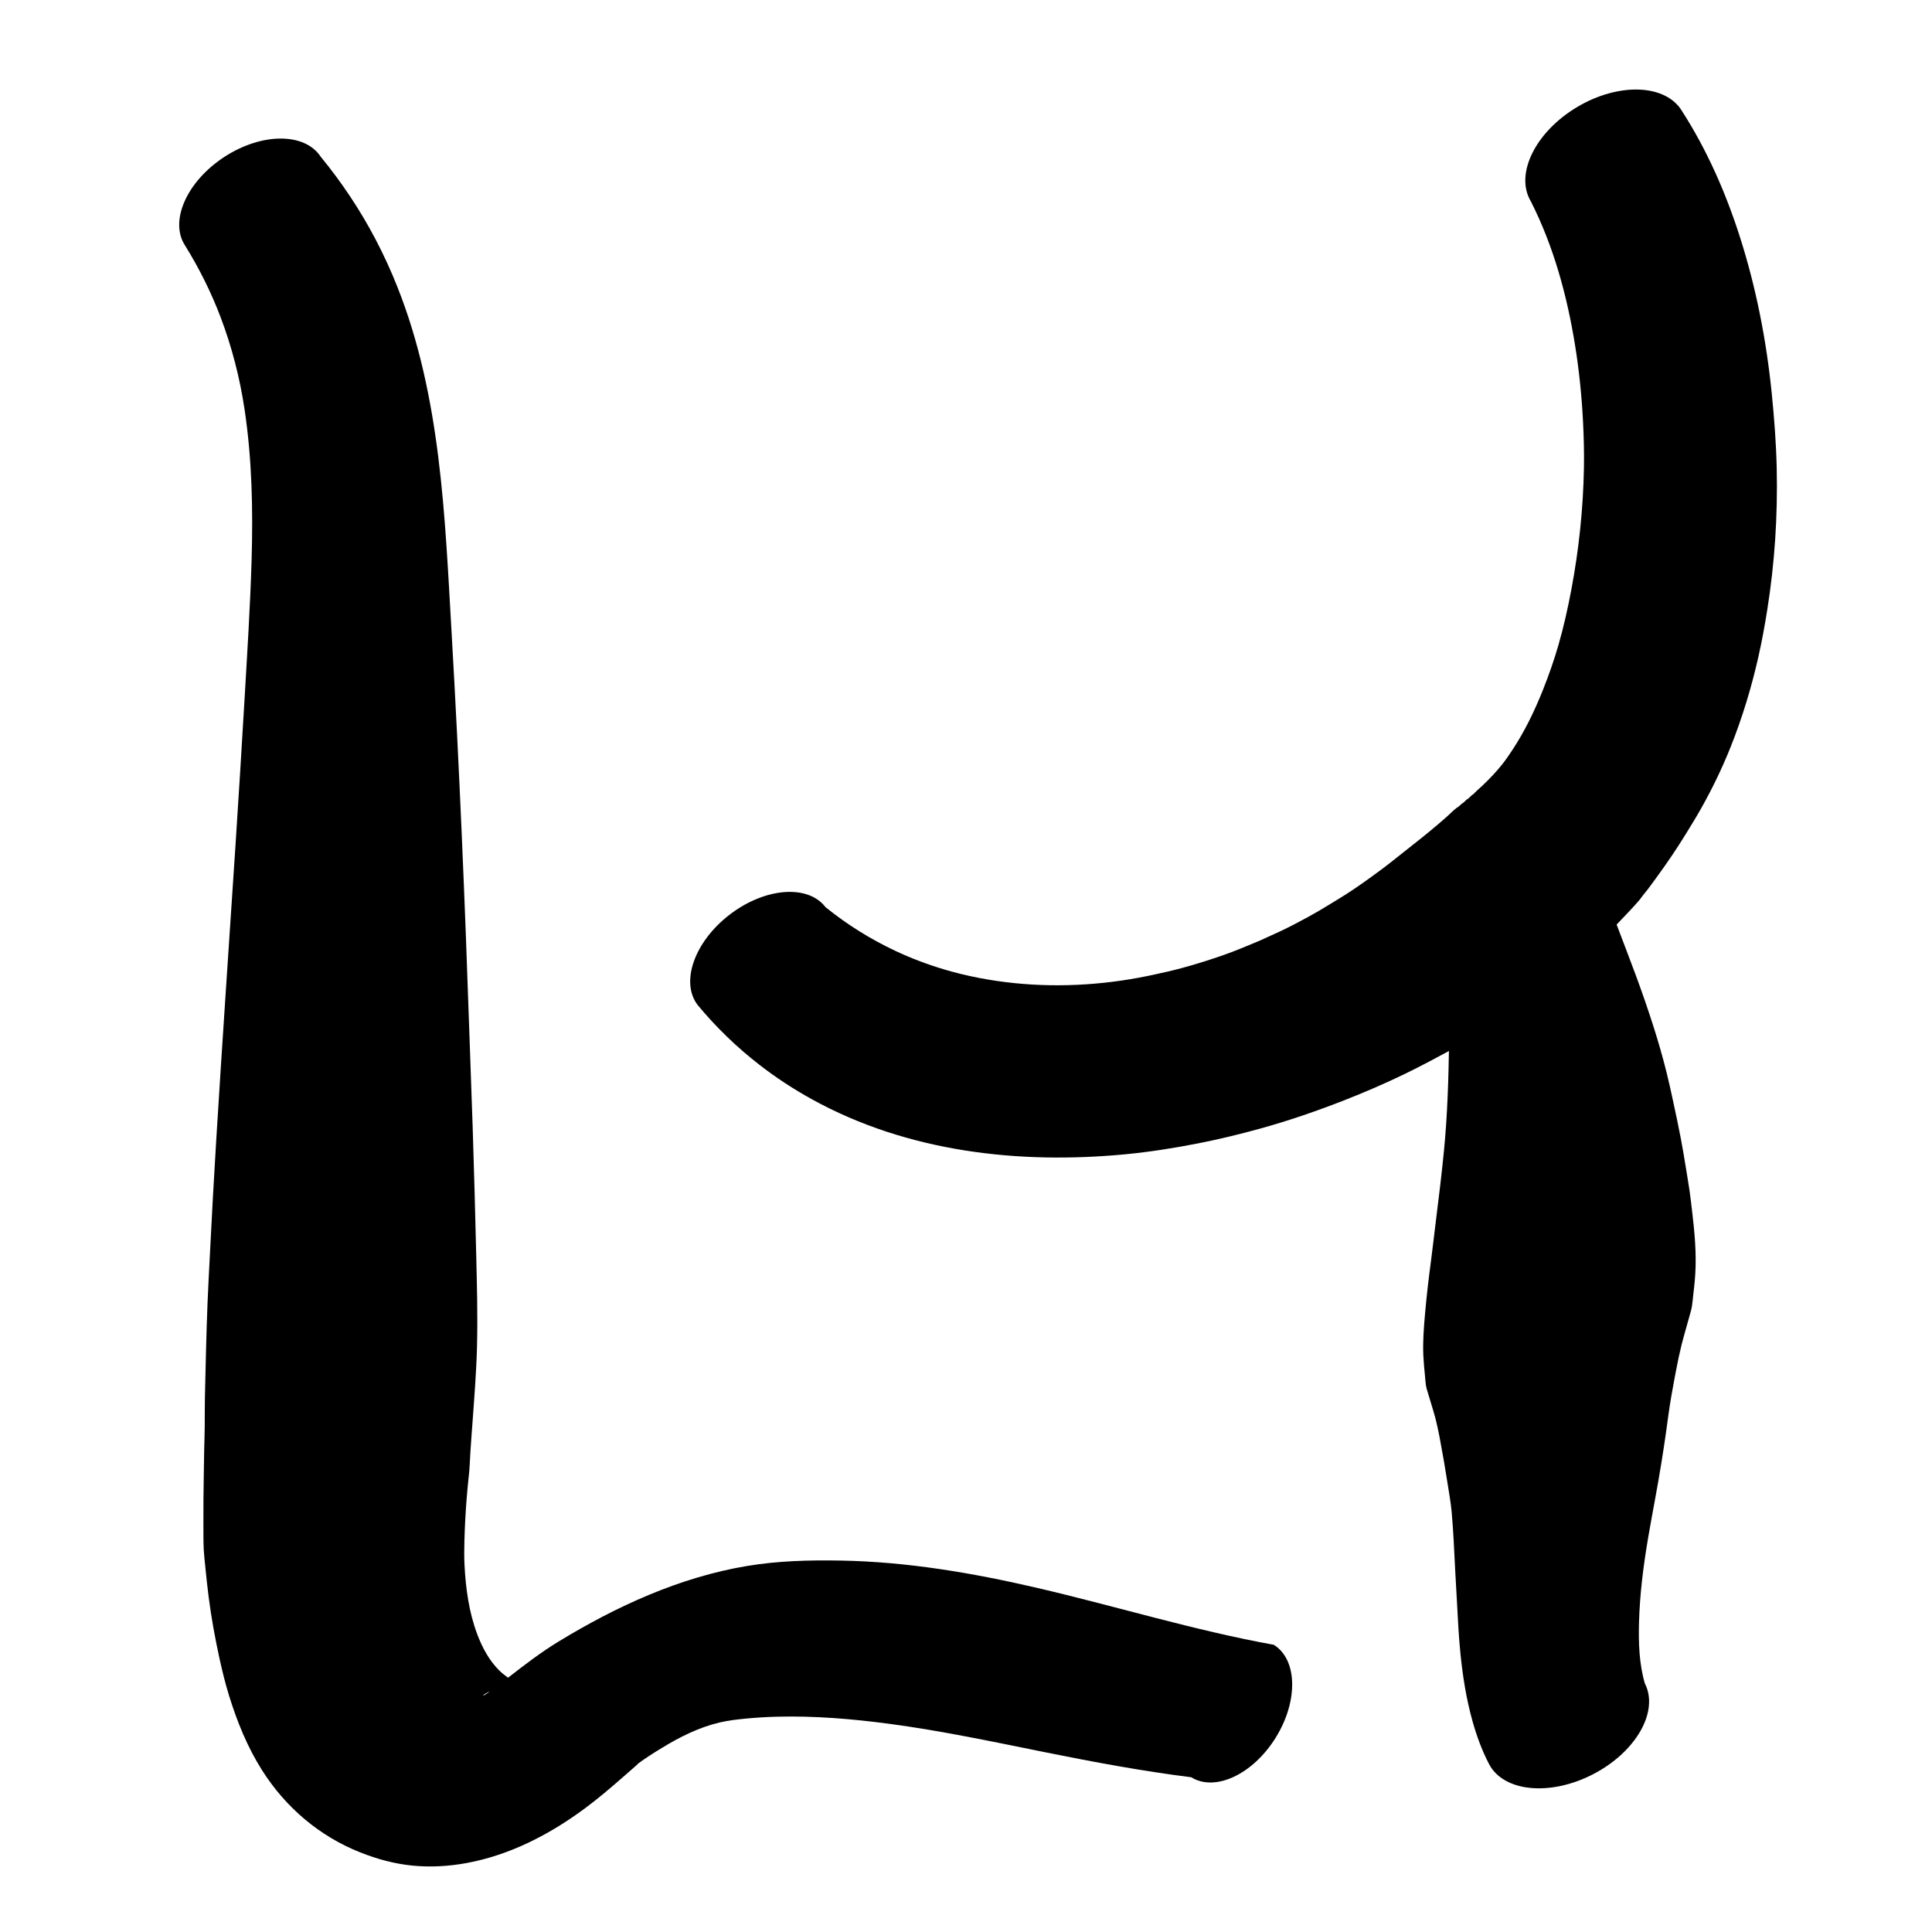 <?xml version="1.0" encoding="UTF-8" standalone="no"?>
<!DOCTYPE svg PUBLIC "-//W3C//DTD SVG 1.1//EN" "http://www.w3.org/Graphics/SVG/1.1/DTD/svg11.dtd">
<!-- Created with Vectornator (http://vectornator.io/) -->
<svg height="100%" stroke-miterlimit="10" style="fill-rule:nonzero;clip-rule:evenodd;stroke-linecap:round;stroke-linejoin:round;" version="1.1" viewBox="0 0 1000 1000" width="100%" xml:space="preserve" xmlns="http://www.w3.org/2000/svg" xmlns:vectornator="http://vectornator.io" xmlns:xlink="http://www.w3.org/1999/xlink">
<defs/>
<clipPath id="ArtboardFrame">
<rect height="1000" width="1000" x="0" y="0"/>
</clipPath>
<g clip-path="url(#ArtboardFrame)" id="Layer-1" vectornator:layerName="Layer 1">
<g opacity="1" vectornator:layerName="Curve 1">
<path d="M145.156 71.719C136.102 71.753 125.658 74.962 115.969 81.312C96.591 94.014 87.557 114.53 95.812 127.125C103.138 138.941 109.367 151.43 114.281 164.438C120.041 179.684 124.138 195.633 126.562 211.75C130.465 237.699 130.995 263.902 130.219 290.094C129.512 313.941 127.978 337.748 126.594 361.562C123.676 411.762 120.308 461.923 116.938 512.094C115.185 538.18 113.515 564.28 111.906 590.375C110.699 609.954 109.633 629.533 108.656 649.125C108.23 657.676 107.744 666.226 107.406 674.781C106.767 690.967 106.432 707.181 106.062 723.375C105.95 728.289 106.02 733.18 105.969 738.094C105.925 742.254 105.786 746.404 105.688 750.562C105.582 754.978 105.546 759.397 105.469 763.812C105.325 772.102 105.245 780.397 105.281 788.688C105.301 793.205 105.245 797.768 105.469 802.281C105.601 804.939 105.942 807.57 106.188 810.219C106.701 815.763 107.327 821.29 108.031 826.812C109.366 837.277 111.269 847.63 113.5 857.938C114.93 864.543 116.543 871.102 118.531 877.562C122.686 891.064 128.047 904.284 135.625 916.25C147.804 935.481 165.285 950.403 186.5 958.812C195.124 962.231 204.159 964.71 213.406 965.625C222.769 966.552 232.222 966.011 241.469 964.312C264.041 960.166 284.724 949.415 303 935.812C309.607 930.895 315.869 925.581 322.062 920.156C324.239 918.25 326.416 916.343 328.594 914.438C329.063 914.027 329.543 913.611 330 913.188C330.102 913.093 330.138 912.927 330.25 912.844C334.172 909.928 338.361 907.293 342.531 904.75C351.888 899.045 361.83 894.032 372.562 891.531C377.156 890.461 381.842 889.944 386.531 889.5C391.71 889.01 396.894 888.699 402.094 888.562C421.585 888.049 441.037 889.682 460.344 892.25C487.547 895.868 514.426 901.619 541.312 907.031C566.284 912.058 591.31 916.738 616.594 919.906C628.9 927.573 648.455 918.432 660.25 899.5C672.045 880.568 671.619 859.011 659.312 851.344C617.772 843.818 577.427 831.309 536.344 821.781C503.142 814.081 469.399 808.356 435.25 807.75C418.984 807.461 402.636 807.866 386.562 810.562C351.707 816.41 319.125 831.382 289.125 849.656C279.94 855.251 271.44 861.789 262.969 868.375C261.398 867.256 259.868 866.061 258.5 864.719C253.169 859.488 249.567 852.688 246.969 845.75C242.698 834.348 241.077 822.258 240.438 810.156C240.219 806.02 240.268 801.856 240.375 797.719C240.565 790.39 240.953 783.091 241.531 775.781C241.791 772.49 242.109 769.191 242.438 765.906C242.602 764.261 242.818 762.618 242.938 760.969C243.172 757.73 243.299 754.492 243.5 751.25C243.8 746.413 244.183 741.583 244.531 736.75C245.496 723.361 246.582 709.986 246.906 696.562C247.281 681.045 246.876 665.484 246.5 649.969C245.963 627.811 245.383 605.653 244.656 583.5C244.159 568.335 243.575 553.164 243.062 538C240.684 467.625 237.784 397.268 233.719 326.969C230.245 266.896 228.182 205.142 205.688 148.5C202.341 140.072 198.561 131.809 194.344 123.781C186.382 108.628 176.86 94.353 166 81.125C161.872 74.827 154.211 71.684 145.156 71.719ZM253.5 875.469C253.146 875.715 252.827 876.01 252.469 876.25C252.234 876.407 251.988 876.567 251.75 876.719C251.394 876.947 250.633 877.568 250.156 877.562C250.087 877.562 250.202 877.394 250.25 877.344C250.322 877.269 250.386 877.218 250.469 877.156C250.628 877.037 250.803 876.922 250.969 876.812C251.408 876.523 251.779 876.313 252.25 876.062C252.658 875.846 253.082 875.667 253.5 875.469Z" fill="#000000" stroke="none"/>
</g>
<g opacity="1" vectornator:layerName="Curve 2">
<path d="M848.438 46.375C838.609 45.992 827.122 48.964 816.312 55.406C794.693 68.291 783.969 90.135 792.344 104.188C804.244 127.65 811.214 153.385 815.344 179.281C817.405 192.206 818.716 205.243 819.375 218.312C819.773 226.202 819.984 234.131 819.844 242.031C819.467 263.205 817.238 284.444 813.312 305.25C811.499 314.864 809.362 324.439 806.656 333.844C804.405 341.667 801.692 349.373 798.688 356.938C794.338 367.889 789.194 378.531 782.688 388.375C780.997 390.933 779.259 393.479 777.344 395.875C774.271 399.721 770.817 403.299 767.25 406.688C766.303 407.587 765.294 408.421 764.344 409.312C763.735 409.884 763.182 410.534 762.562 411.094C762.348 411.288 762.063 411.373 761.844 411.562C761.209 412.111 760.665 412.762 760.031 413.312C759.814 413.501 759.503 413.566 759.281 413.75C758.633 414.288 758.08 414.924 757.438 415.469C757.183 415.685 756.853 415.82 756.594 416.031C755.939 416.566 755.344 417.187 754.688 417.719C754.468 417.896 754.192 417.952 753.969 418.125C752.444 419.308 751.071 420.694 749.656 422C748.021 423.509 746.312 424.953 744.625 426.406C738.671 431.537 732.442 436.365 726.281 441.25C722.39 444.336 718.529 447.456 714.531 450.406C708.68 454.724 702.753 459.022 696.625 462.938C693.755 464.771 690.835 466.492 687.938 468.281C684.353 470.495 680.704 472.642 677 474.656C672.412 477.151 667.783 479.61 663.062 481.844C661.024 482.808 658.954 483.714 656.906 484.656C655.316 485.388 653.732 486.15 652.125 486.844C650.034 487.747 647.913 488.589 645.812 489.469C640.384 491.743 634.868 493.858 629.281 495.719C621.398 498.344 613.397 500.762 605.312 502.688C603.06 503.224 600.821 503.68 598.562 504.188C574.516 509.594 549.444 511.376 524.906 508.844C512.661 507.58 500.523 505.3 488.719 501.781C480.195 499.24 471.871 496.111 463.812 492.344C450.782 486.252 438.455 478.595 427.281 469.531C418.183 457.656 395.989 459.378 377.719 473.375C359.449 487.372 352.027 508.343 361.125 520.219C370.563 531.625 381.279 541.981 392.969 551.062C401.642 557.801 410.878 563.83 420.5 569.125C469.787 596.25 527.328 602.763 582.656 597.438C595.272 596.223 607.848 594.221 620.281 591.781C630.925 589.693 641.481 587.126 651.938 584.25C666.844 580.149 681.481 575.101 695.875 569.469C706.373 565.361 716.753 560.867 726.906 555.969C734.668 552.225 742.261 548.15 749.844 544.062C757.502 539.934 764.982 535.463 772.312 530.781C781.325 525.026 790.176 518.967 798.719 512.531C805.911 507.113 812.848 501.281 819.531 495.25C827.263 488.273 834.646 480.923 841.75 473.312C844.154 470.738 846.627 468.183 848.875 465.469C849.38 464.859 849.791 464.185 850.281 463.562C851.124 462.493 852.018 461.458 852.844 460.375C854.581 458.097 856.245 455.748 857.938 453.438C863.219 446.225 868.193 438.807 872.875 431.188C875.528 426.87 878.176 422.577 880.656 418.156C886.295 408.107 891.336 397.695 895.625 387C901.757 371.708 906.573 355.82 910.188 339.75C911.977 331.794 913.436 323.77 914.719 315.719C918.586 291.456 920.183 266.906 919.625 242.344C919.332 229.432 918.35 216.566 917.062 203.719C914.294 176.1 908.93 148.661 900.438 122.219C893.158 99.554 883.516 77.586 870.625 57.531C866.437 50.505 858.266 46.758 848.438 46.375Z" fill="#000000" stroke="none"/>
</g>
<g opacity="1" vectornator:layerName="Curve 3">
<path d="M803.156 439.969C796.012 439.617 788.034 440.876 780.094 443.906C758.92 451.986 746.029 469.675 751.281 483.438C749.527 520.873 751.048 558.476 747.375 595.812C746.173 608.025 744.693 620.2 743.156 632.375C742.308 639.097 741.585 645.846 740.688 652.562C739.468 661.685 738.389 670.862 737.594 680.031C736.97 687.223 736.386 694.401 736.719 701.625C736.879 705.094 737.216 708.608 737.562 712.062C737.736 713.791 737.816 715.567 738.094 717.281C738.291 718.5 738.615 719.415 738.969 720.594C739.465 722.244 739.975 723.911 740.469 725.562C741.294 728.323 742.18 731.056 742.906 733.844C743.341 735.511 743.699 737.229 744.094 738.906C744.765 741.754 745.238 744.627 745.781 747.5C746.974 753.812 748.052 760.12 749.031 766.469C749.871 771.916 750.926 777.349 751.406 782.844C752.284 792.883 752.707 802.969 753.219 813.031C753.503 818.627 753.867 824.217 754.156 829.812C754.598 838.358 755.037 846.888 755.875 855.406C757.046 867.312 758.912 879.181 762.125 890.719C764.261 898.387 767.011 905.929 770.688 913C778.177 927.48 802.285 929.866 824.562 918.344C846.84 906.822 858.833 885.761 851.344 871.281C848.43 861.195 848.061 850.367 848.344 839.938C848.75 824.968 850.652 810.024 853.188 795.281C855.388 782.486 857.93 769.761 859.969 756.938C860.774 751.871 861.574 746.8 862.281 741.719C863.181 735.261 864.004 728.768 865.125 722.344C865.894 717.935 866.733 713.523 867.562 709.125C868.404 704.667 869.35 700.217 870.438 695.812C871.082 693.204 871.85 690.622 872.562 688.031C873.282 685.417 874.024 682.831 874.75 680.219C875.135 678.833 875.479 677.732 875.719 676.312C876.03 674.465 876.155 672.548 876.375 670.688C876.817 666.951 877.239 663.194 877.469 659.438C878.131 648.614 877.119 637.772 875.844 627.031C875.417 623.437 875.029 619.831 874.5 616.25C873.98 612.727 873.38 609.203 872.812 605.688C871.948 600.332 871.069 594.987 870.062 589.656C868.838 583.172 867.45 576.732 866.062 570.281C864.976 565.227 863.883 560.14 862.625 555.125C860.627 547.162 858.373 539.259 855.875 531.438C852.988 522.399 849.888 513.429 846.594 504.531C840.383 487.756 833.691 471.128 827.938 454.188C824.655 445.586 815.063 440.555 803.156 439.969Z" fill="#000000" stroke="none"/>
</g>
</g>
</svg>
